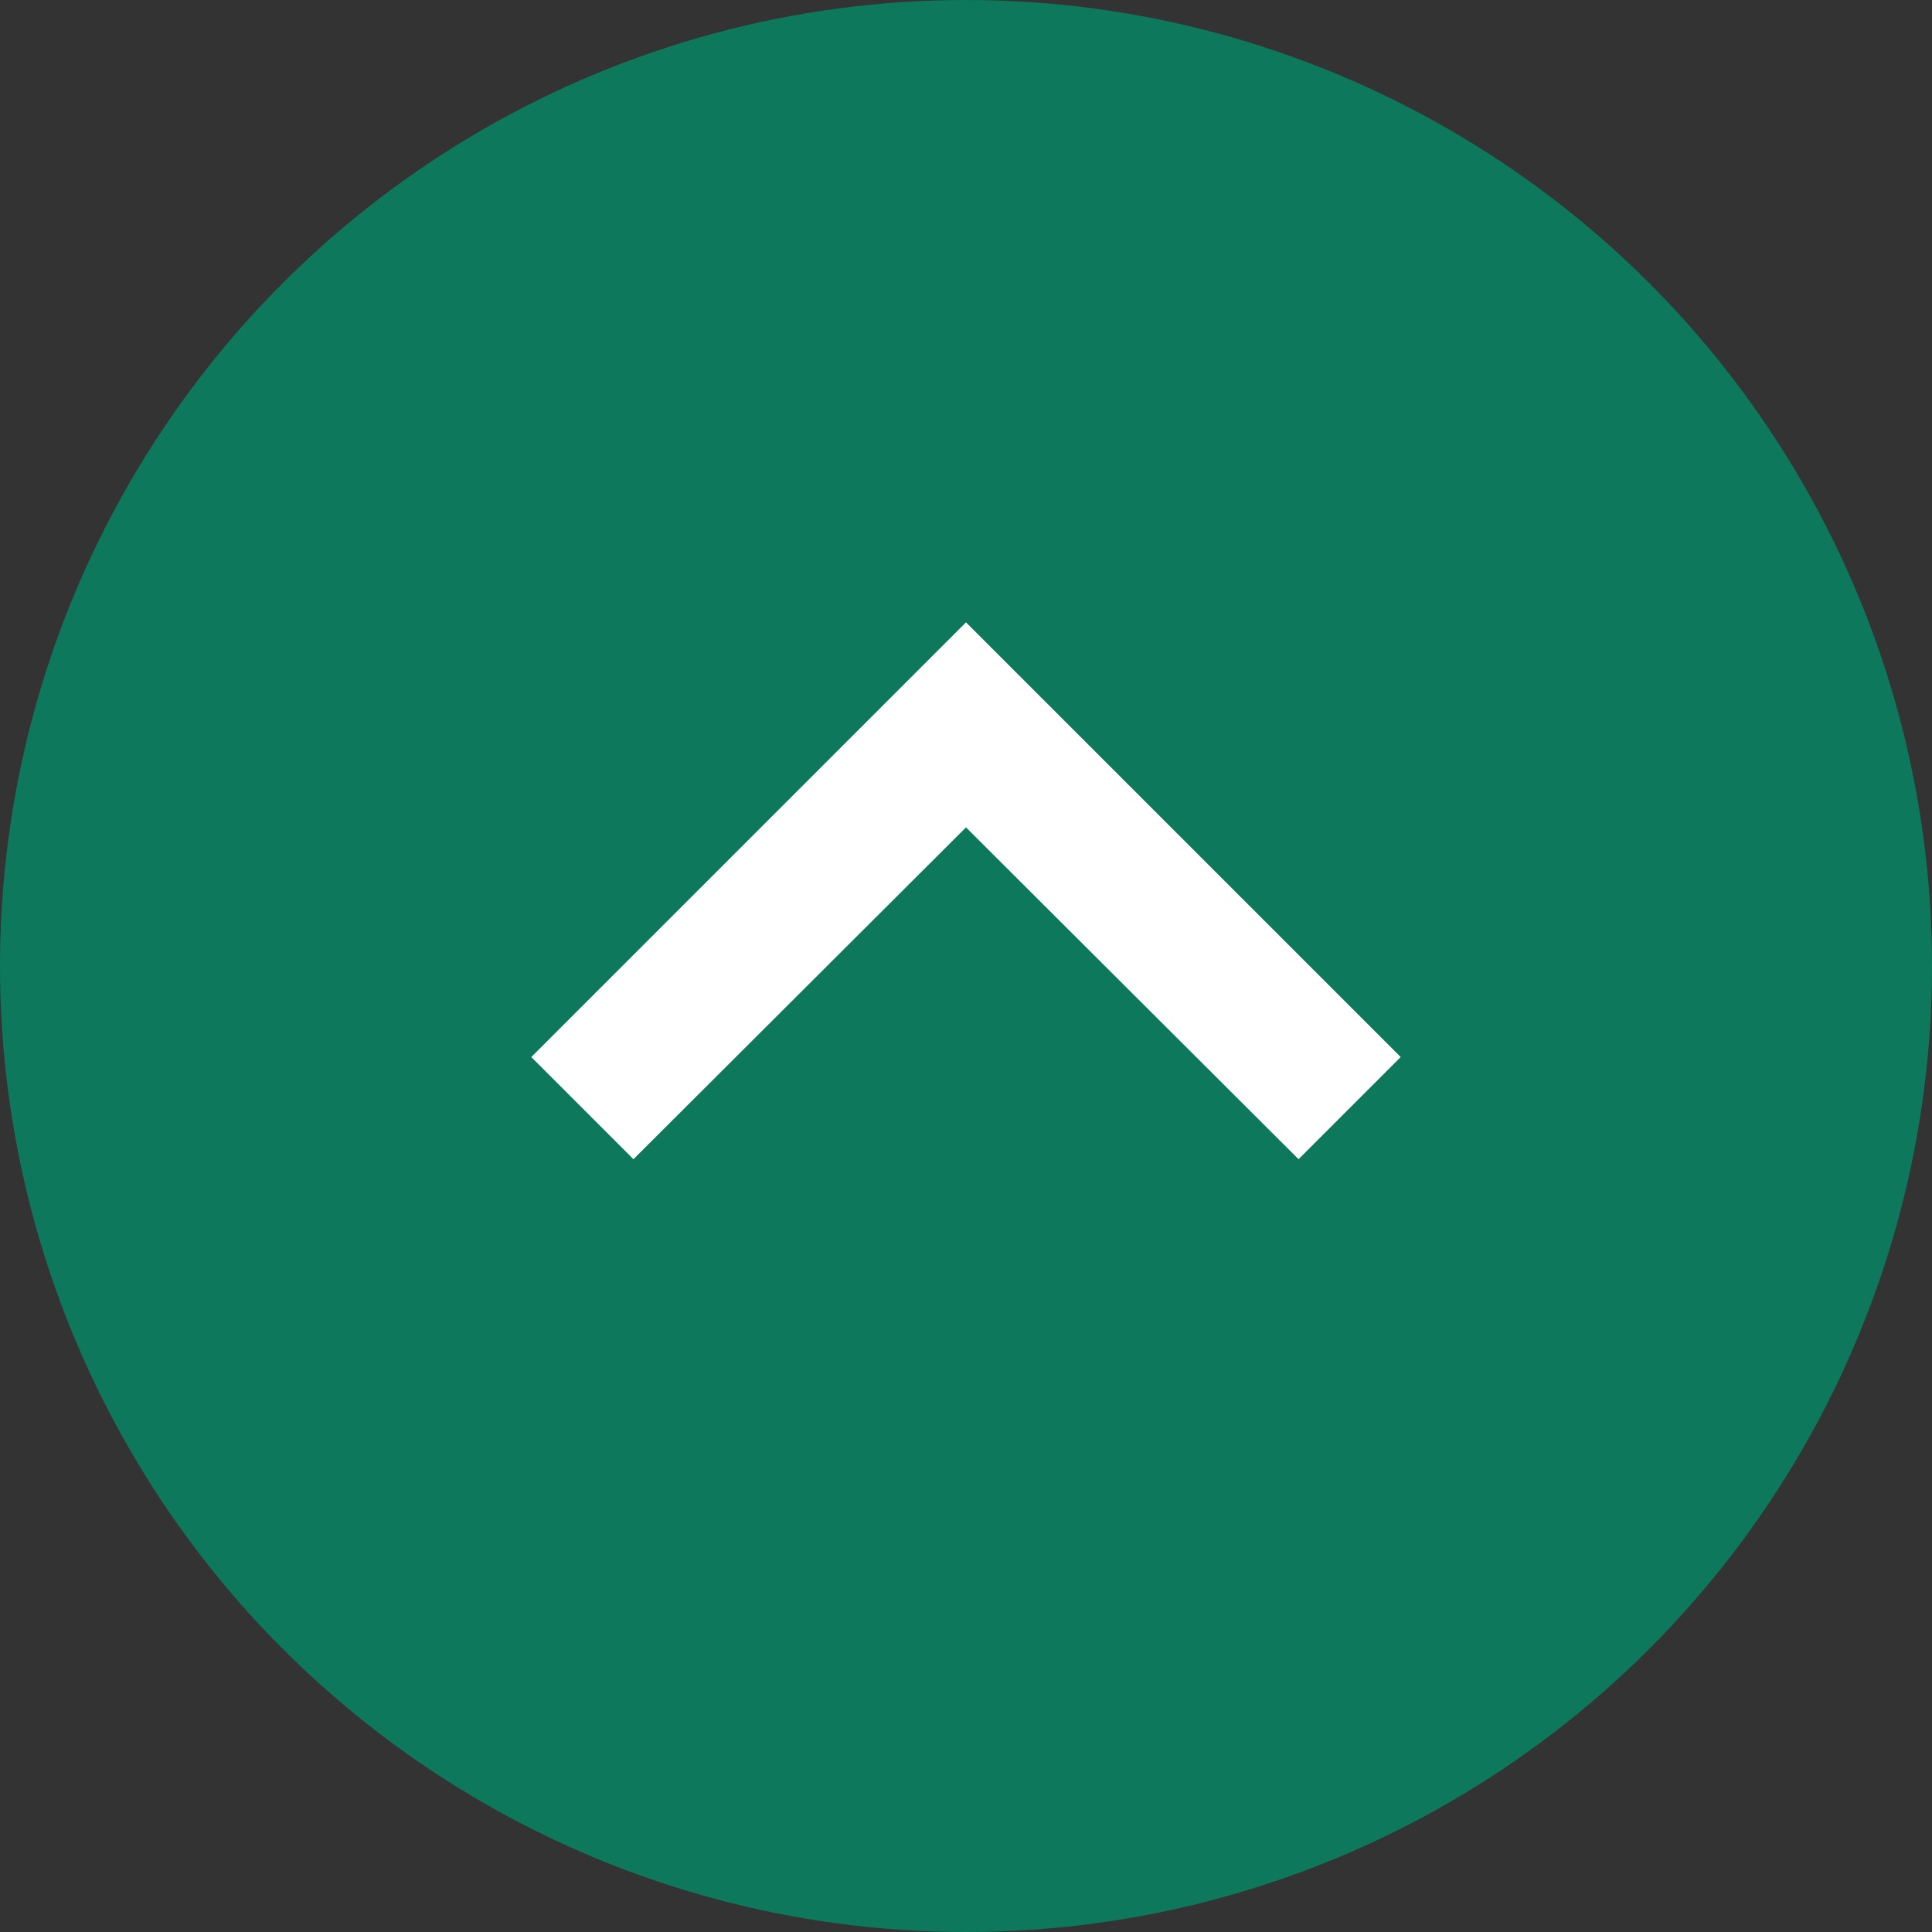 <?xml version="1.0" encoding="UTF-8"?>
<svg width="40px" height="40px" viewBox="0 0 40 40" version="1.1" xmlns="http://www.w3.org/2000/svg">
    <rect x="0" y="0" width="40" height="40" fill="#333333" stroke="none"/>
    <g id="arrow-up" transform="rotate(-90 20 20)">
        <circle fill="#0D785B" cx="20" cy="20" r="20"/>
        <polygon fill="#FFFFFF" points="18.115 11 16 13.115 22.87 20 16 26.885 18.115 29 27.115 20"/>
    </g>
</svg>